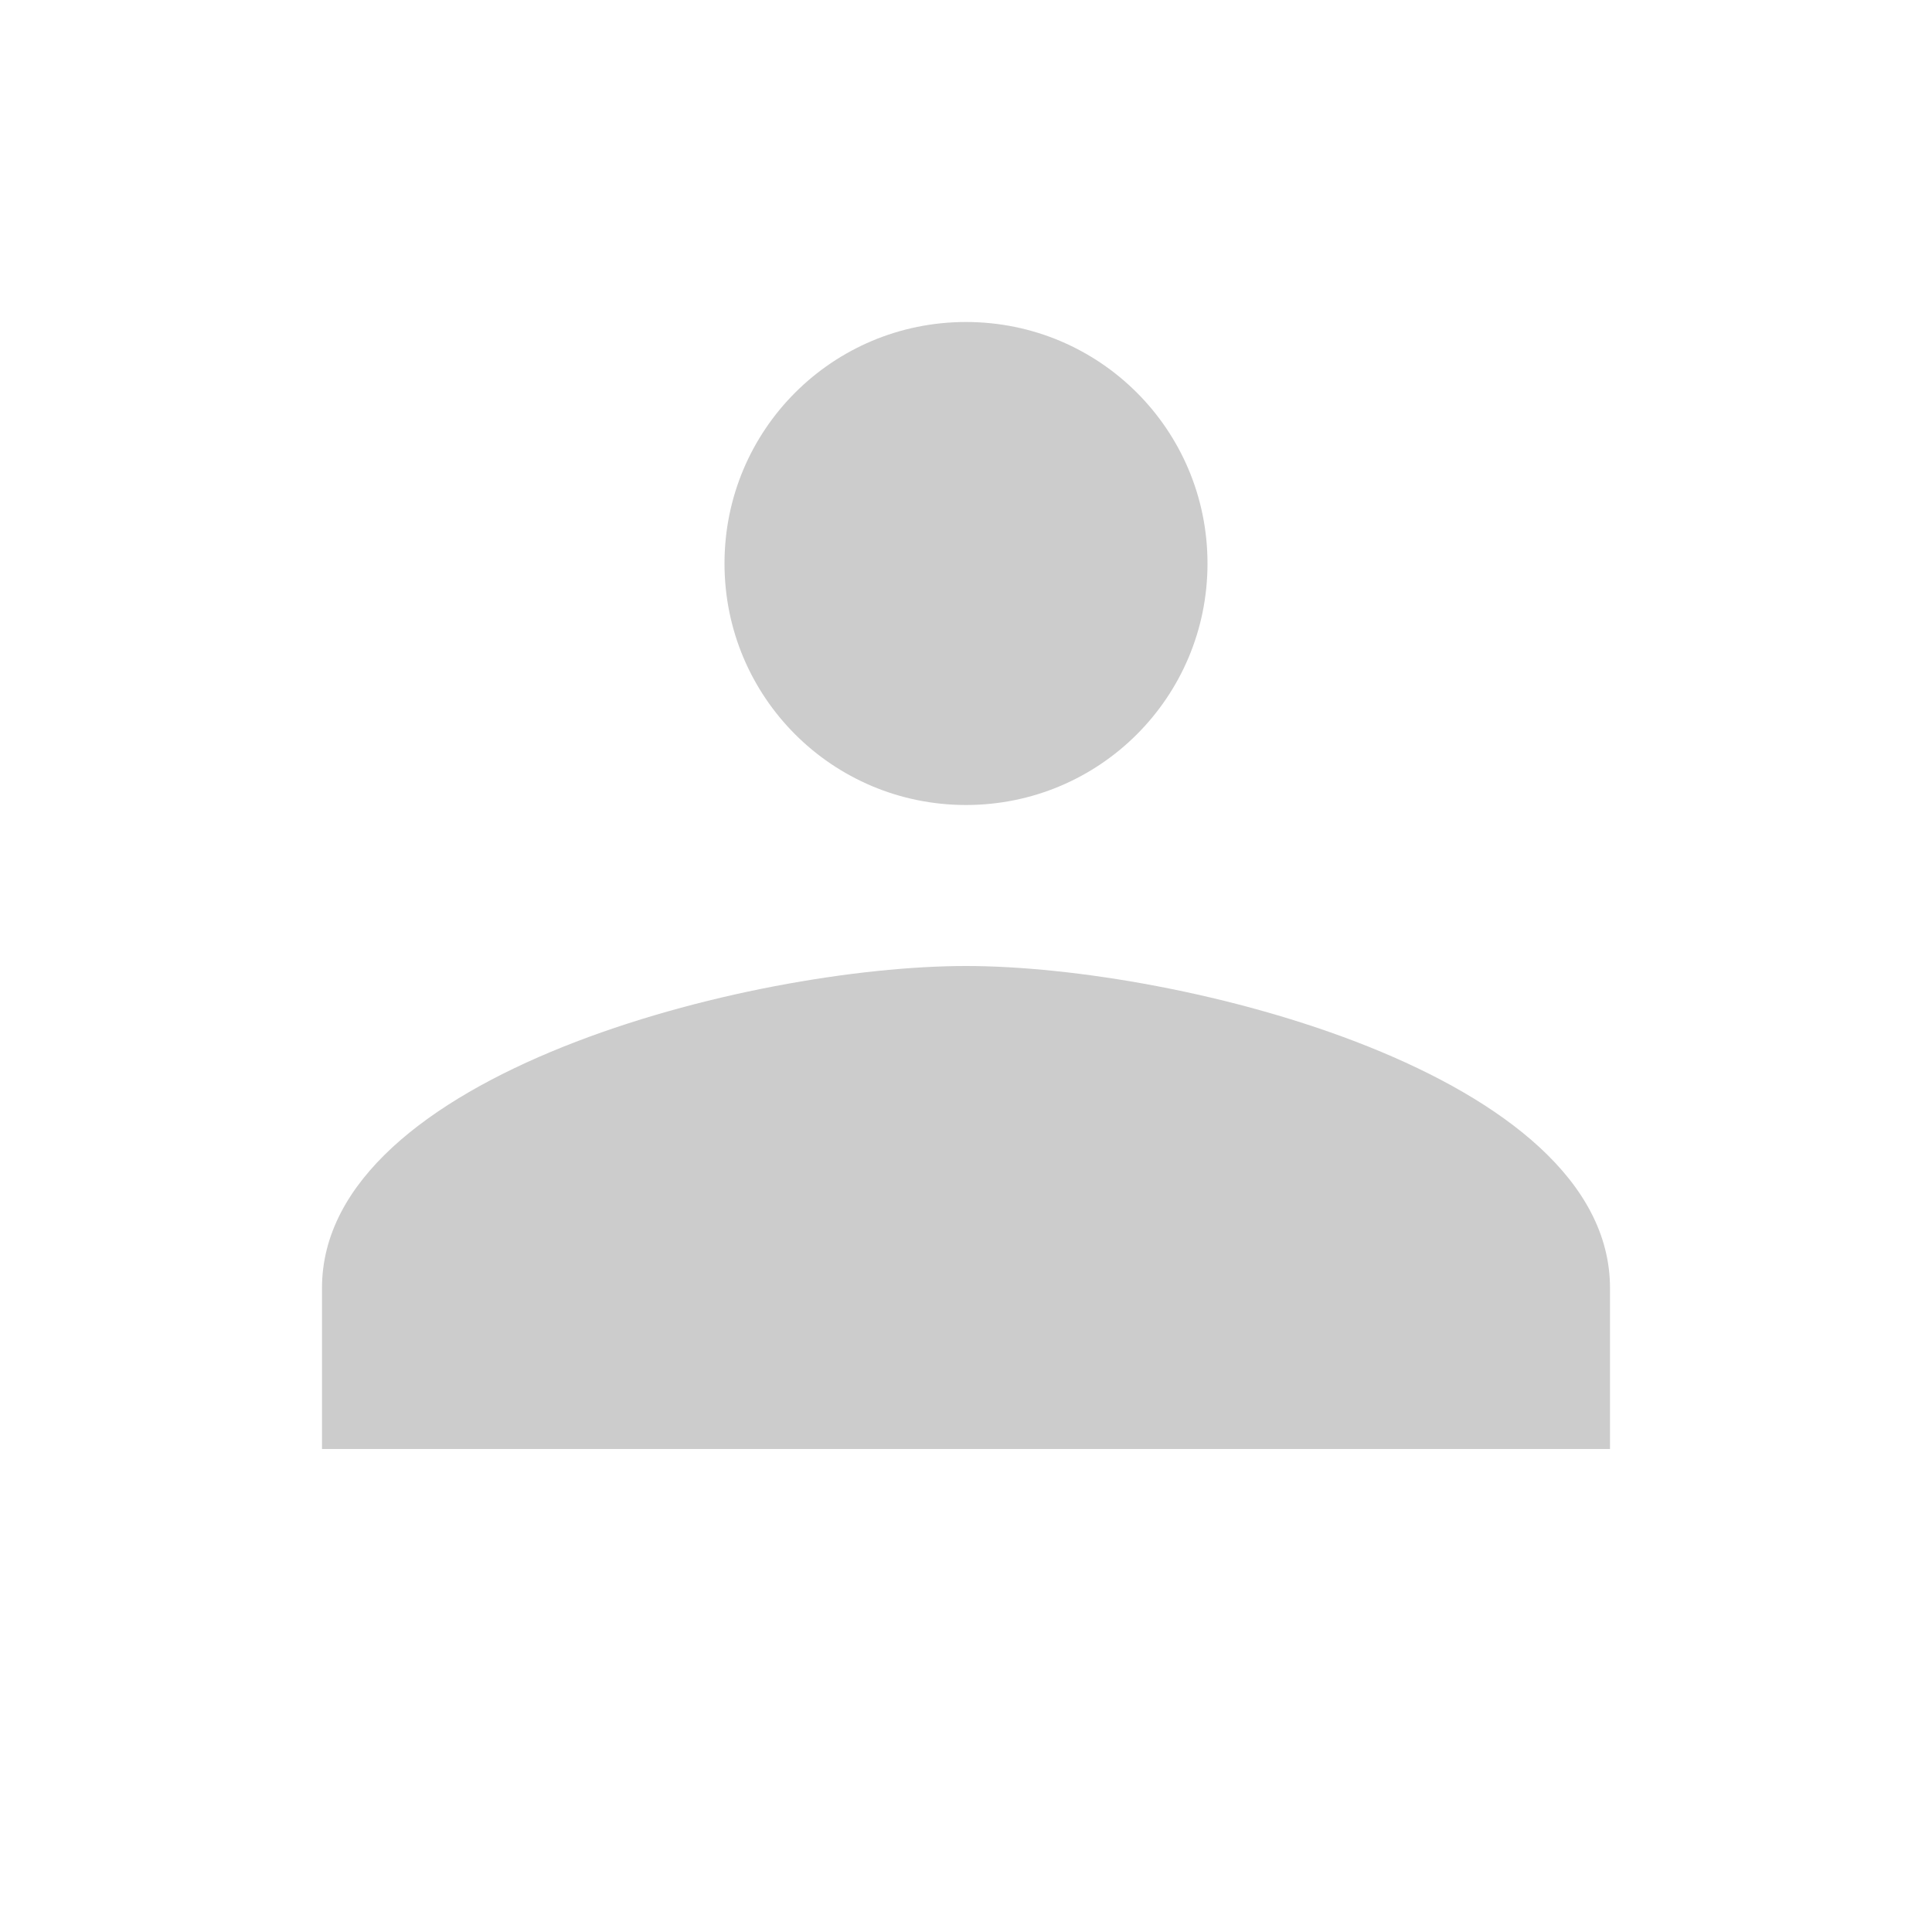 <svg xmlns="http://www.w3.org/2000/svg" fill="#ccc" viewBox="0 0 24 24">
  <path d="M12 12c2.67 0 8 1.34 8 4v2h-16v-2c0-2.66 5.33-4 8-4zm0-2c-1.66 0-3-1.34-3-3s1.34-3 
    3-3 3 1.34 3 3-1.34 3-3 3z"/>
</svg>
